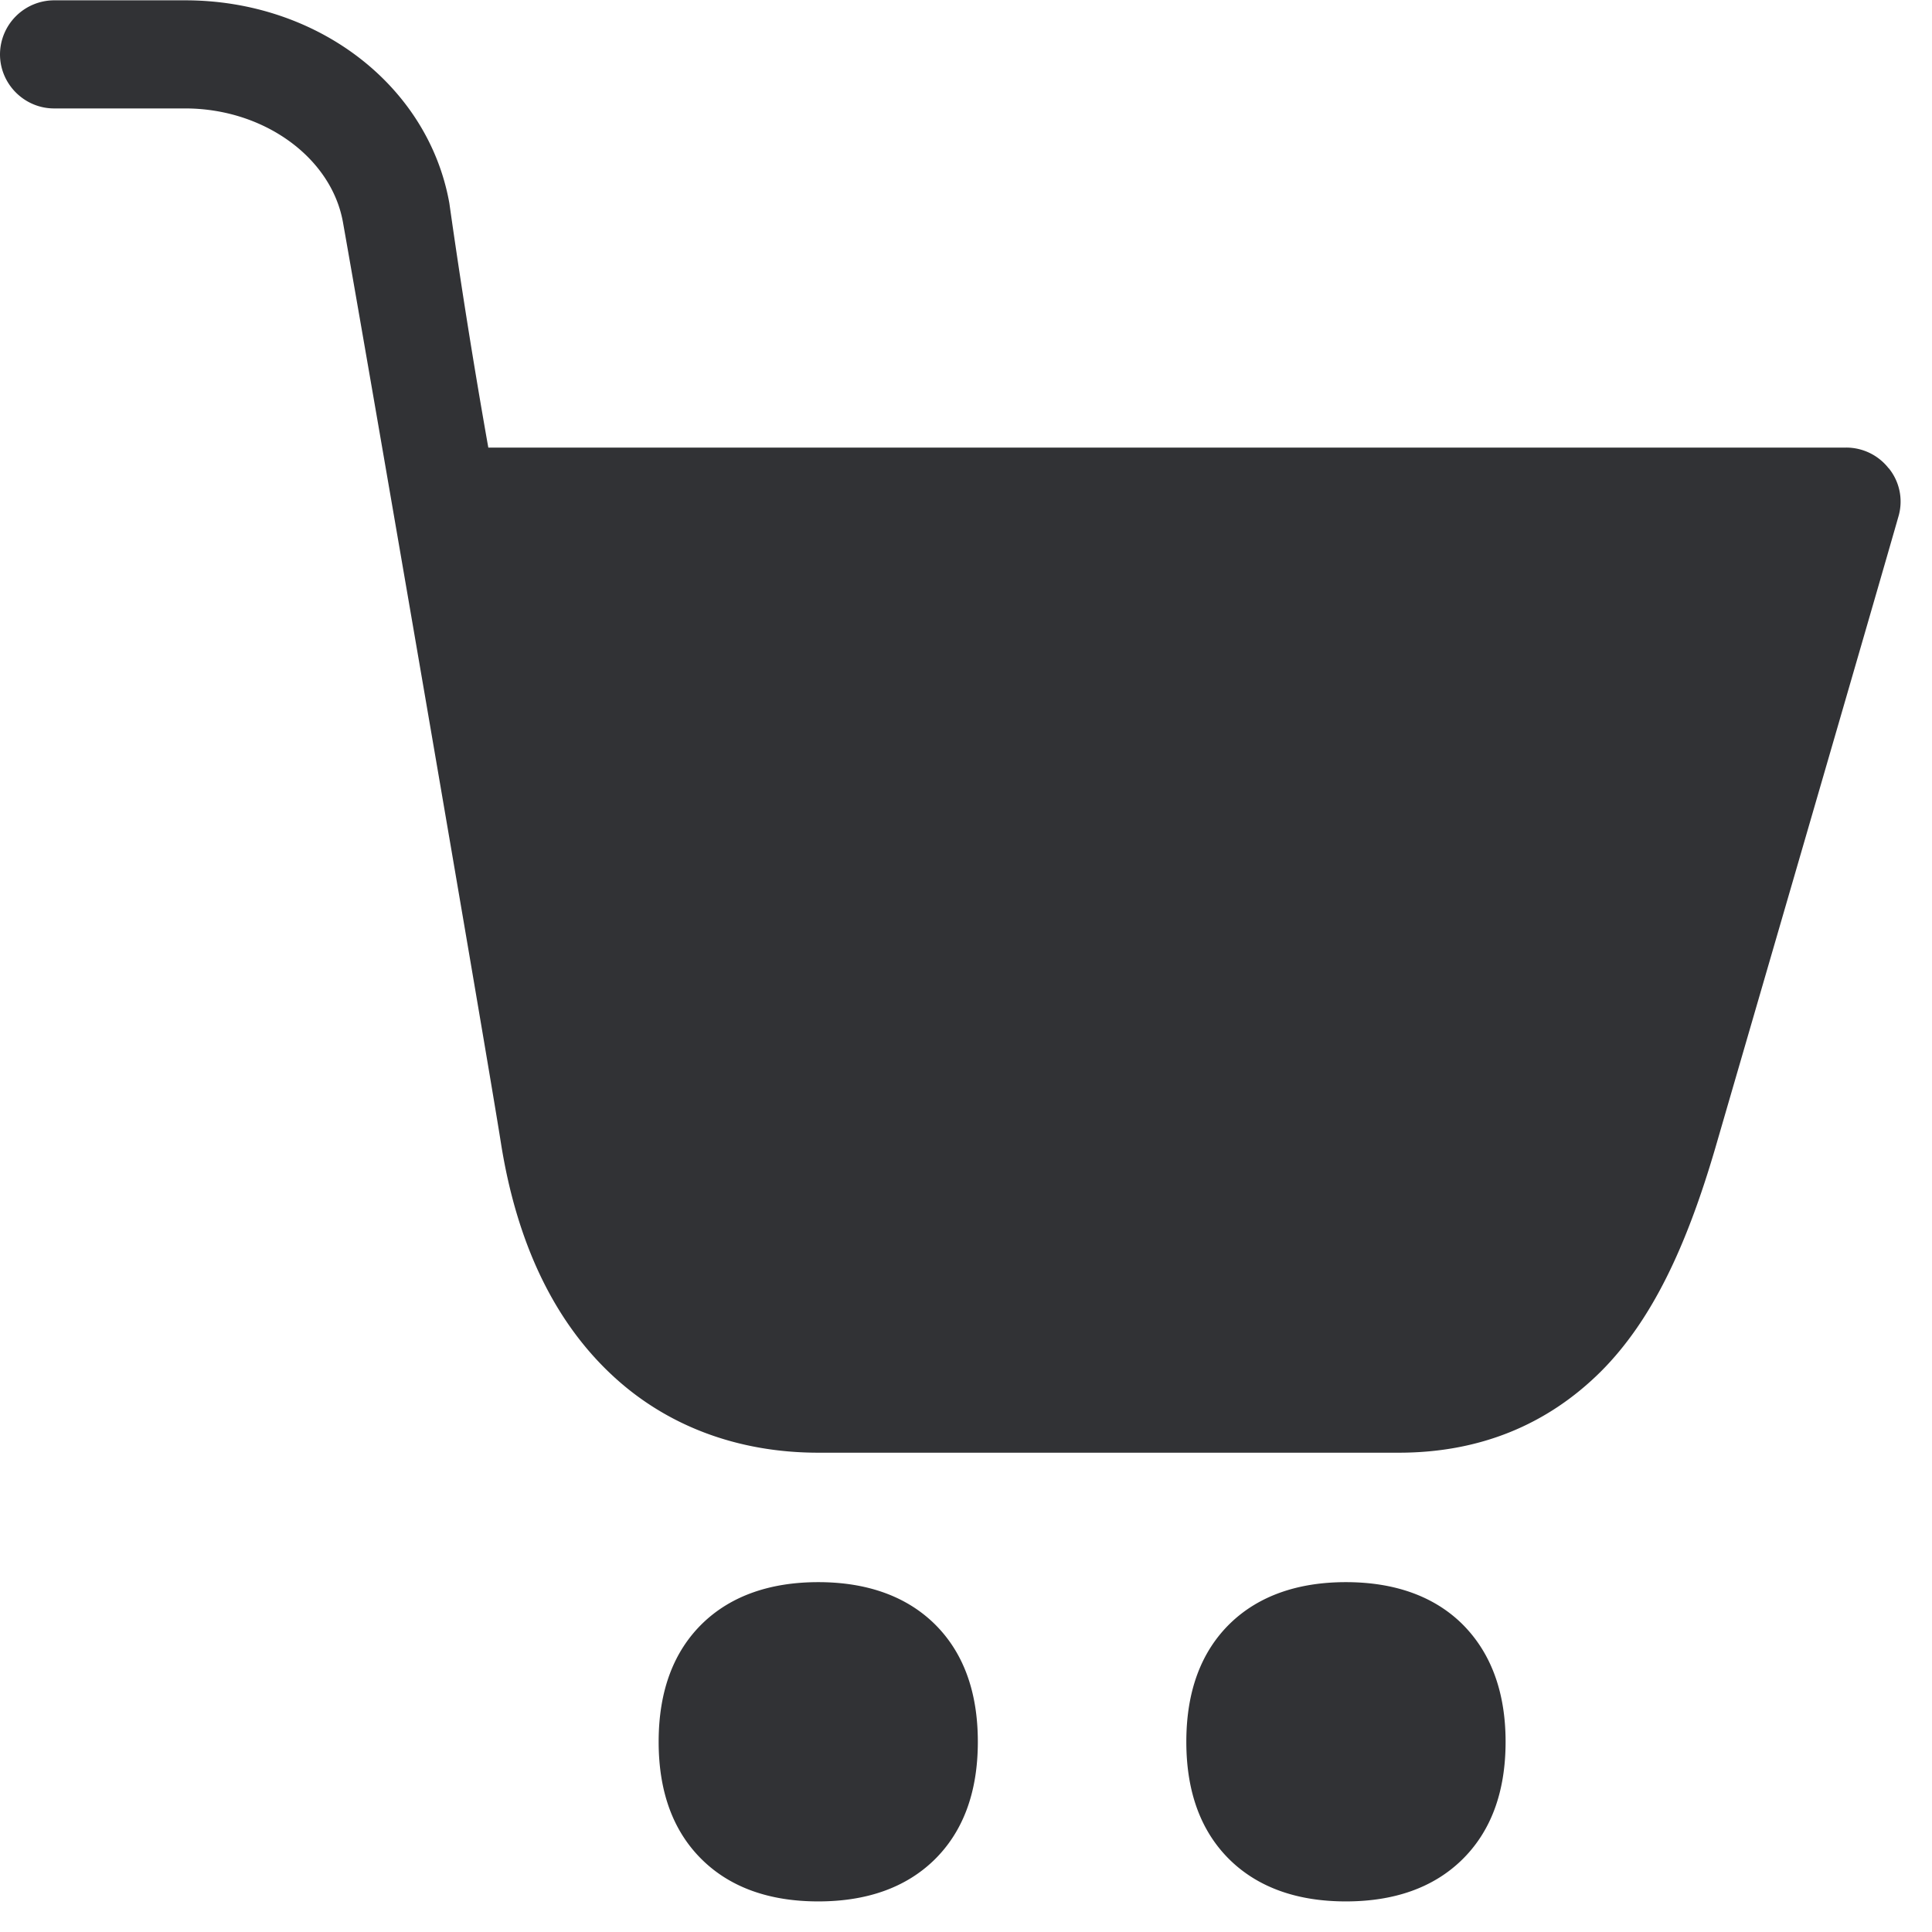 <svg width="24" height="24" xmlns="http://www.w3.org/2000/svg"><path d="M23.462 5.818a.669.669 0 00-.53-.258H6.066a88.254 88.254 0 01-.484-3.036C5.321 1.062 3.943.004 2.3.004H.672A.674.674 0 000 .675c0 .37.303.672.672.672H2.3c.975 0 1.815.608 1.96 1.412.275 1.543 1.808 10.45 1.963 11.442.195 1.23.652 2.195 1.365 2.867.679.642 1.573.978 2.578.978h7.21c.995 0 1.838-.34 2.51-1.008.636-.636 1.063-1.553 1.42-2.77.157-.541 2.073-7.13 2.282-7.869a.656.656 0 00-.125-.582zM10.165 23.62c-.602 0-1.083-.171-1.432-.507-.367-.353-.551-.847-.551-1.476s.184-1.123.55-1.476c.35-.336.834-.507 1.433-.507.598 0 1.082.171 1.432.507.366.353.55.847.55 1.476s-.184 1.123-.55 1.476c-.35.336-.83.507-1.432.507zm6.554 0c-.601 0-1.082-.171-1.432-.507-.366-.353-.55-.847-.55-1.476s.184-1.123.55-1.476c.35-.336.834-.507 1.432-.507.599 0 1.083.171 1.432.507.363.353.552.847.552 1.476s-.185 1.123-.552 1.476c-.35.336-.83.507-1.432.507z" fill="#313235" fill-rule="nonzero"/></svg>